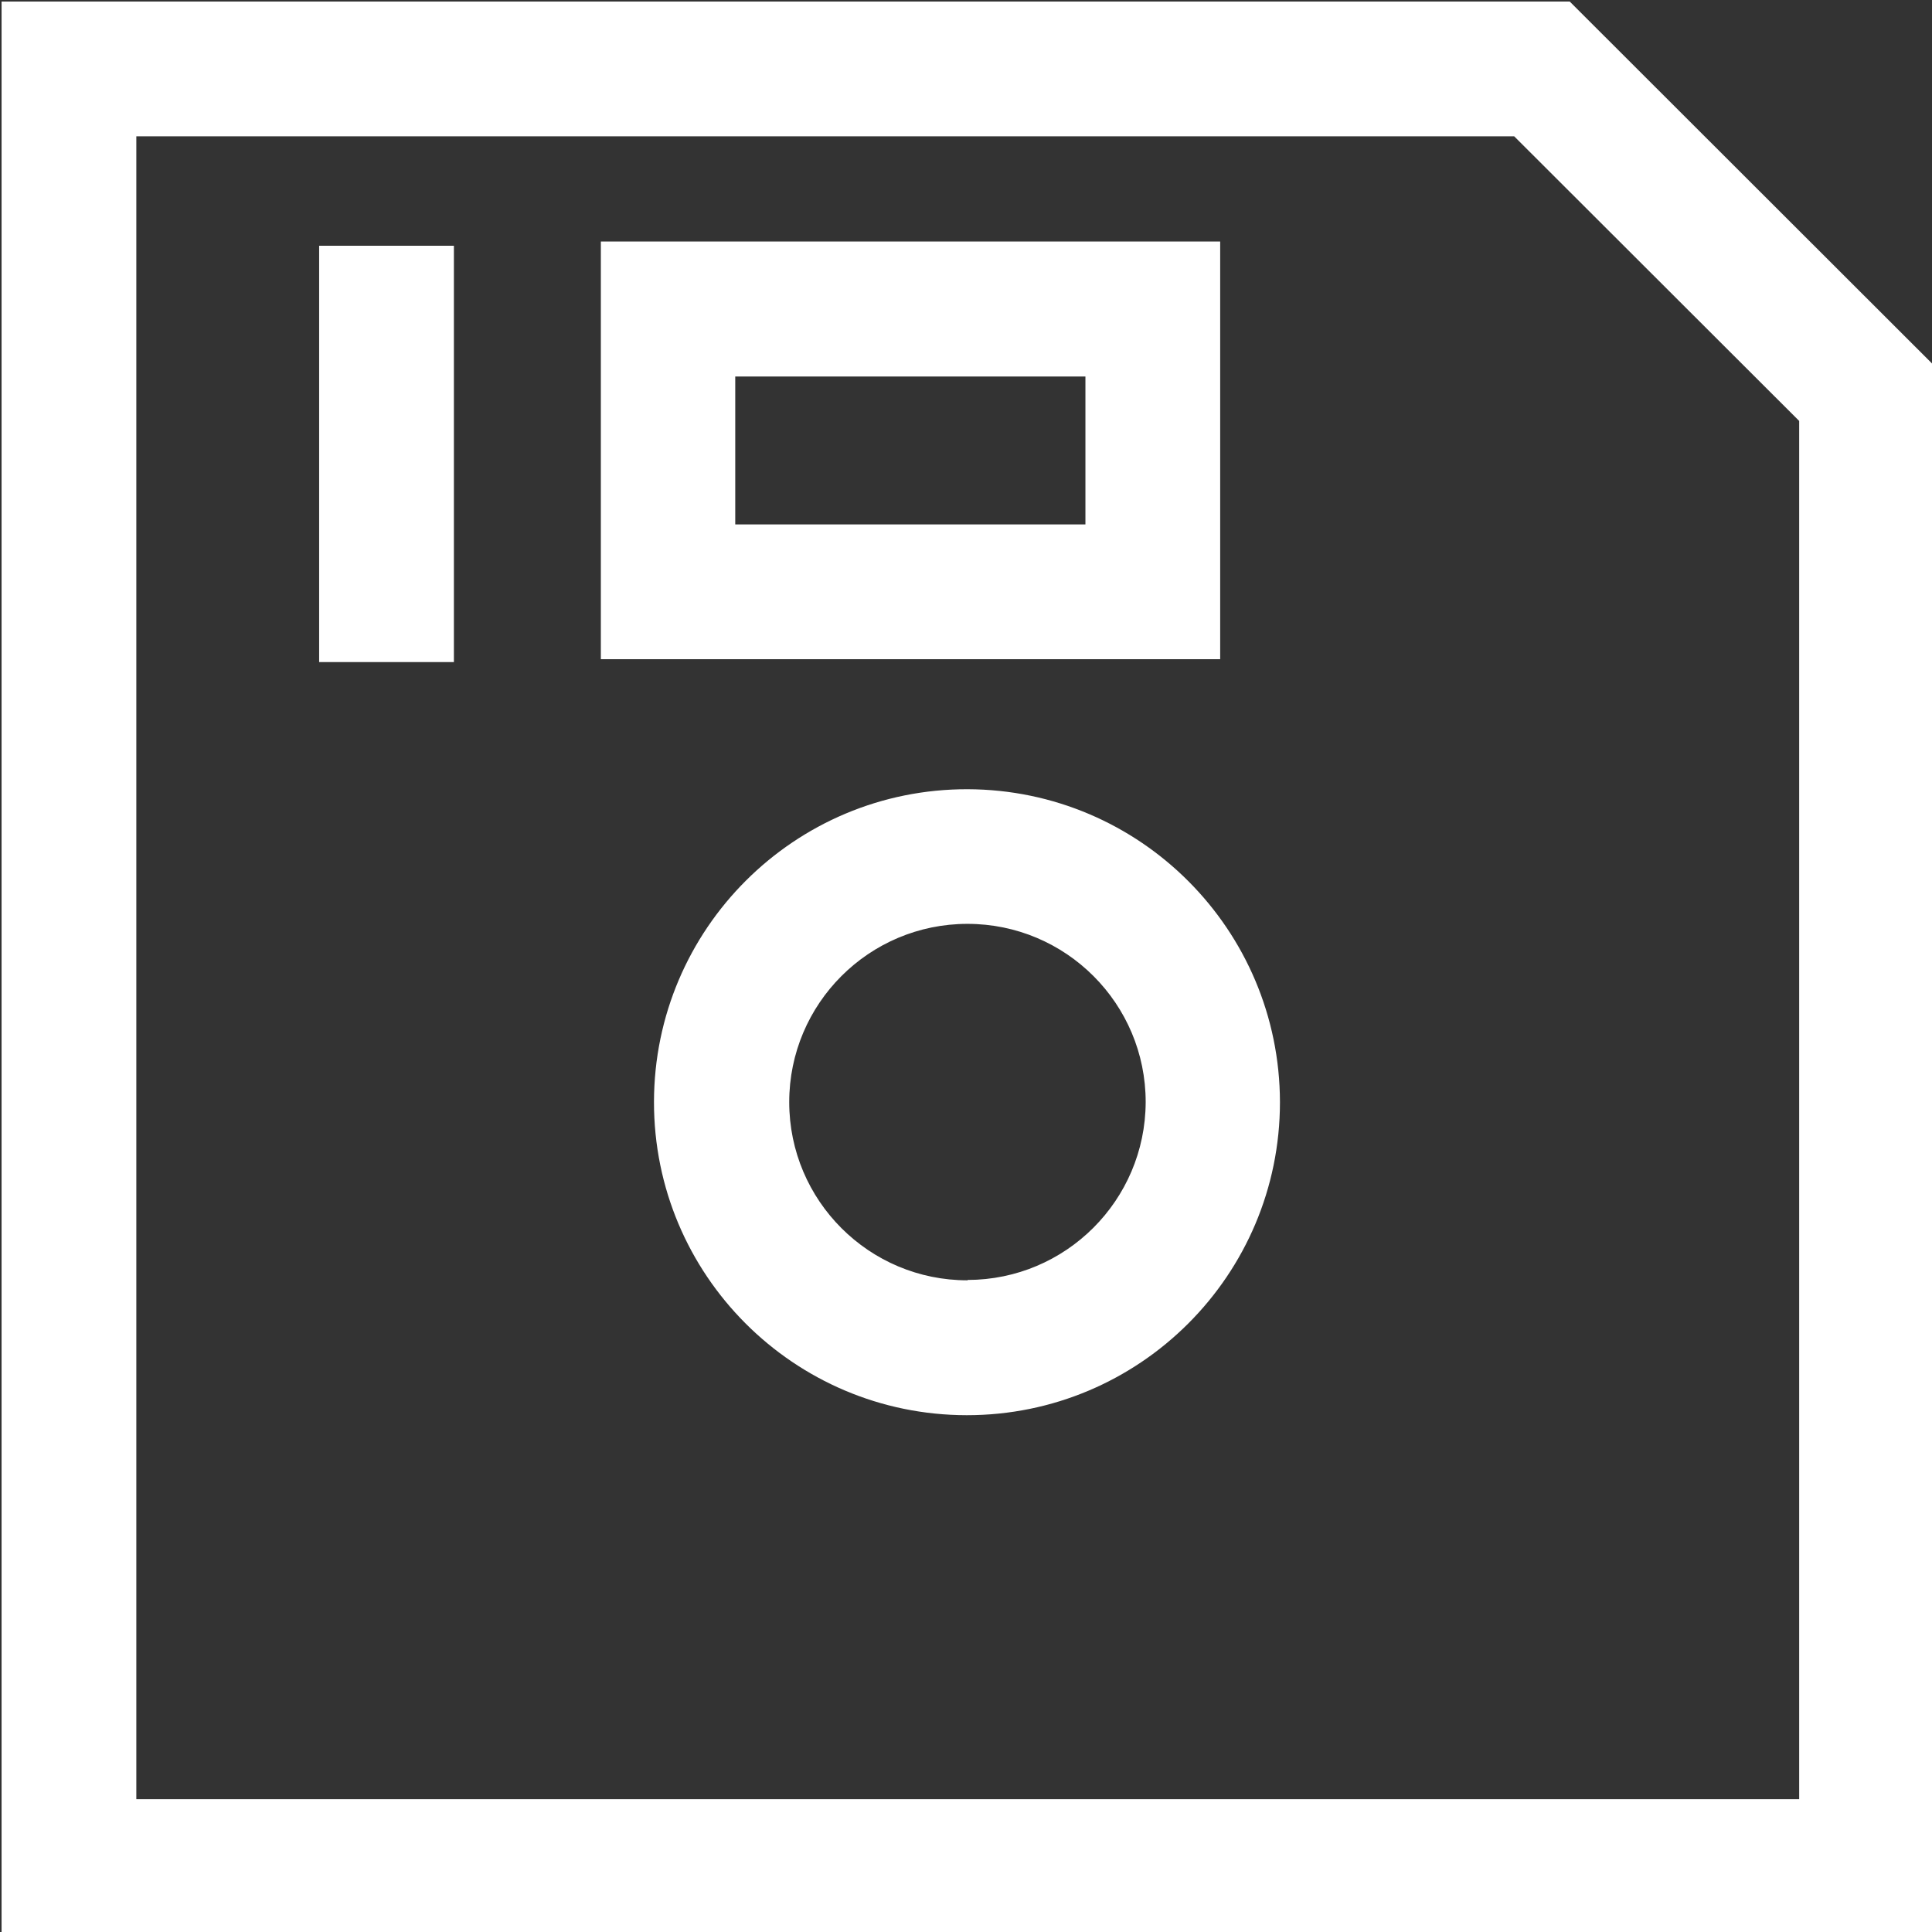 <?xml version="1.0"?>
<svg version="1.1" xmlns="http://www.w3.org/2000/svg" xmlns:xlink="http://www.w3.org/1999/xlink" width="16" height="16">
    <rect width="100%" height="100%" fill="#333333" stroke="none"/>
    <desc iVinci="yes" version="4.6" gridStep="20" showGrid="no" snapToGrid="no" codePlatform="0"/>
    <g id="Layer1" name="Layer 1" opacity="1">
        <g id="Shape1">
            <desc shapeID="1" type="0" basicInfo-basicType="0" basicInfo-roundedRectRadius="12" basicInfo-polygonSides="6" basicInfo-starPoints="5" bounding="rect(-8,-8,16,16)" text="" font-familyName="" font-pixelSize="20" font-bold="0" font-underline="0" font-alignment="1" strokeStyle="0" markerStart="0" markerEnd="0" shadowEnabled="0" shadowOffsetX="0" shadowOffsetY="2" shadowBlur="4" shadowOpacity="160" blurEnabled="0" blurRadius="4" transform="matrix(1,0,0,1,8.013,8.013)" pers-center="0,0" pers-size="0,0" pers-start="0,0" pers-end="0,0" locked="0" mesh="" flag=""/>
            <path id="shapePath1" d="M0.013,16.013 L16.013,16.013 L16.013,3.023 L13,0.013 L0.013,0.013 L0.013,16.013 M1.129,1.129 L12.54,1.129 L14.9,3.486 L14.9,14.9 L1.129,14.9 L1.129,1.129 M8.013,6.536 C6.581,6.533 5.418,7.692 5.416,9.125 C5.414,10.557 6.574,11.719 8.006,11.72 C9.438,11.721 10.6,10.56 10.6,9.128 C10.598,7.699 9.442,6.54 8.013,6.536 M8.013,10.603 C7.198,10.604 6.536,9.943 6.536,9.127 C6.536,8.312 7.197,7.651 8.012,7.651 C8.828,7.651 9.489,8.313 9.488,9.128 C9.485,9.941 8.826,10.599 8.013,10.6 L8.013,10.603 M10.105,2 L4.976,2 L4.976,5.459 L10.105,5.459 L10.105,2 M8.989,4.343 L6.089,4.343 L6.089,3.118 L8.989,3.118 L8.989,4.343 M2.643,2.035 L3.759,2.035 L3.759,5.483 L2.643,5.483 L2.643,2.035 Z" style="stroke:none;fill-rule:evenodd;fill:#ffffff;fill-opacity:1;"/>
        </g>
    </g>
</svg>
